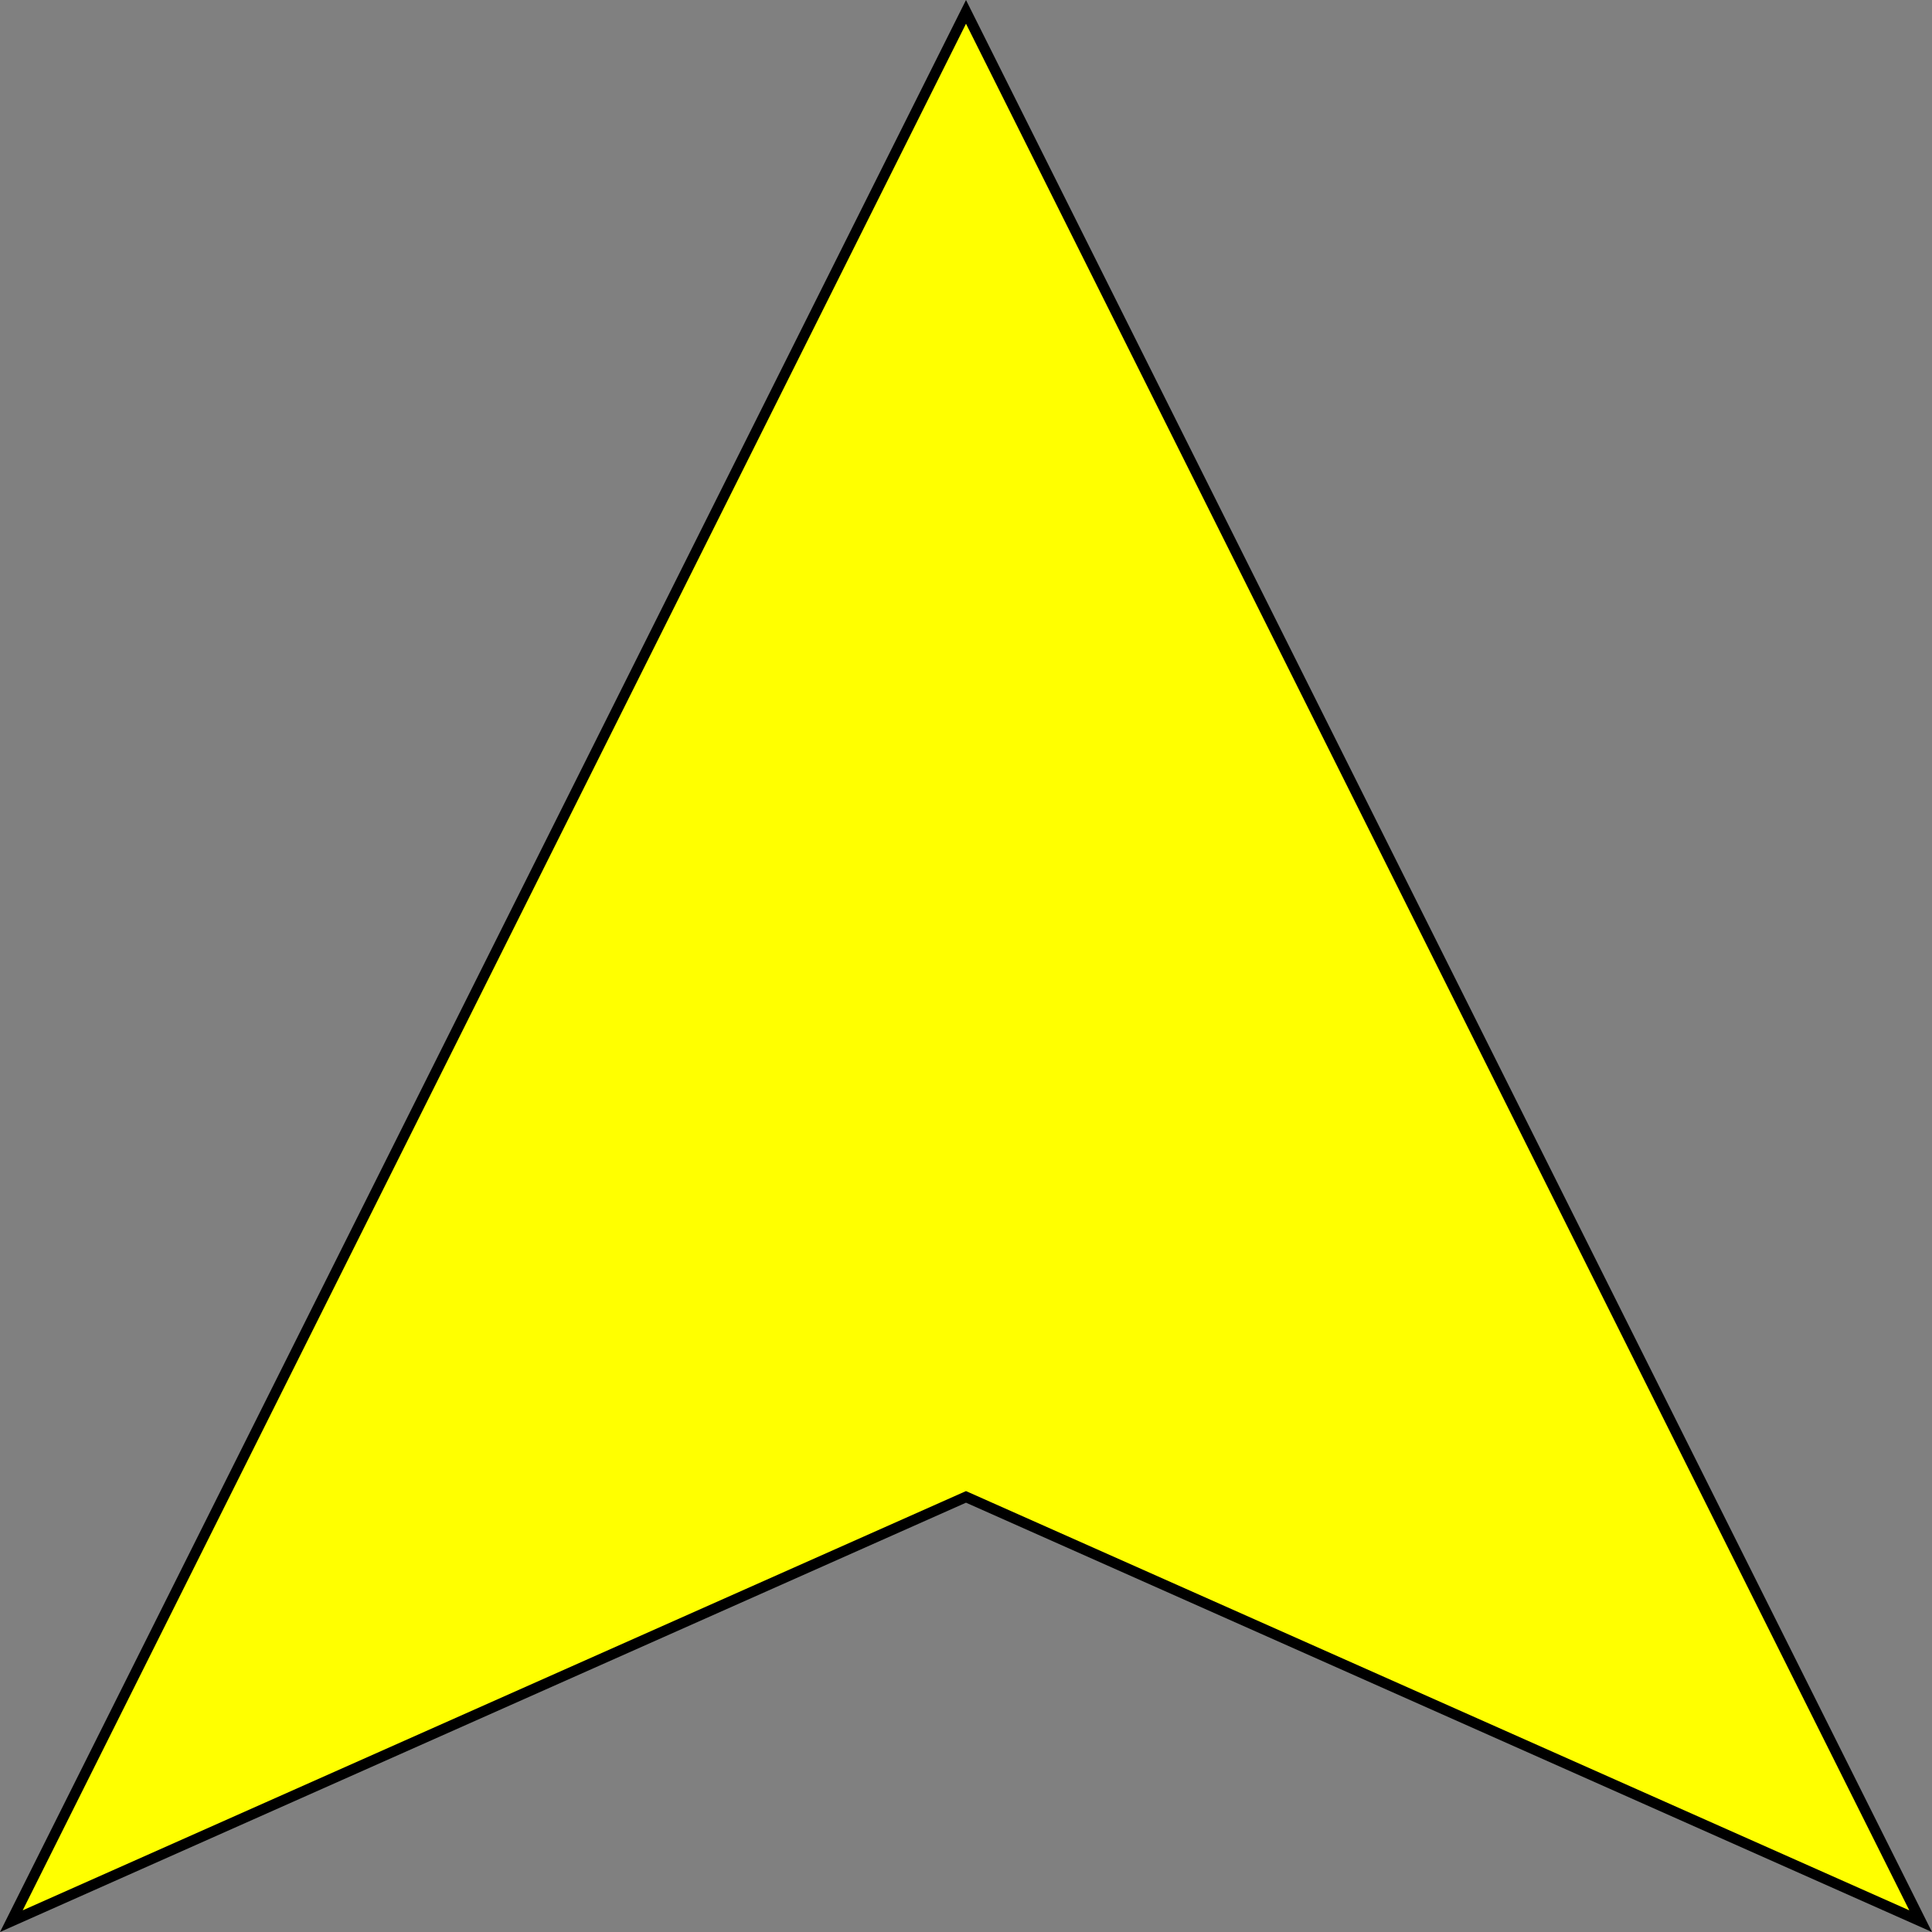 <svg id="Layer_1" data-name="Layer 1" xmlns="http://www.w3.org/2000/svg" viewBox="0 0 182.14 182.14"><rect x="0" y="0" width="182.14" height="182.14" fill="#808080" stroke="none"/><title>up_arrow</title><polygon points="91.07 1.12 1.07 181.12 91.07 141.12 181.07 181.12 91.07 1.12" fill="#ff0" stroke="#000" stroke-miterlimit="10"/></svg>